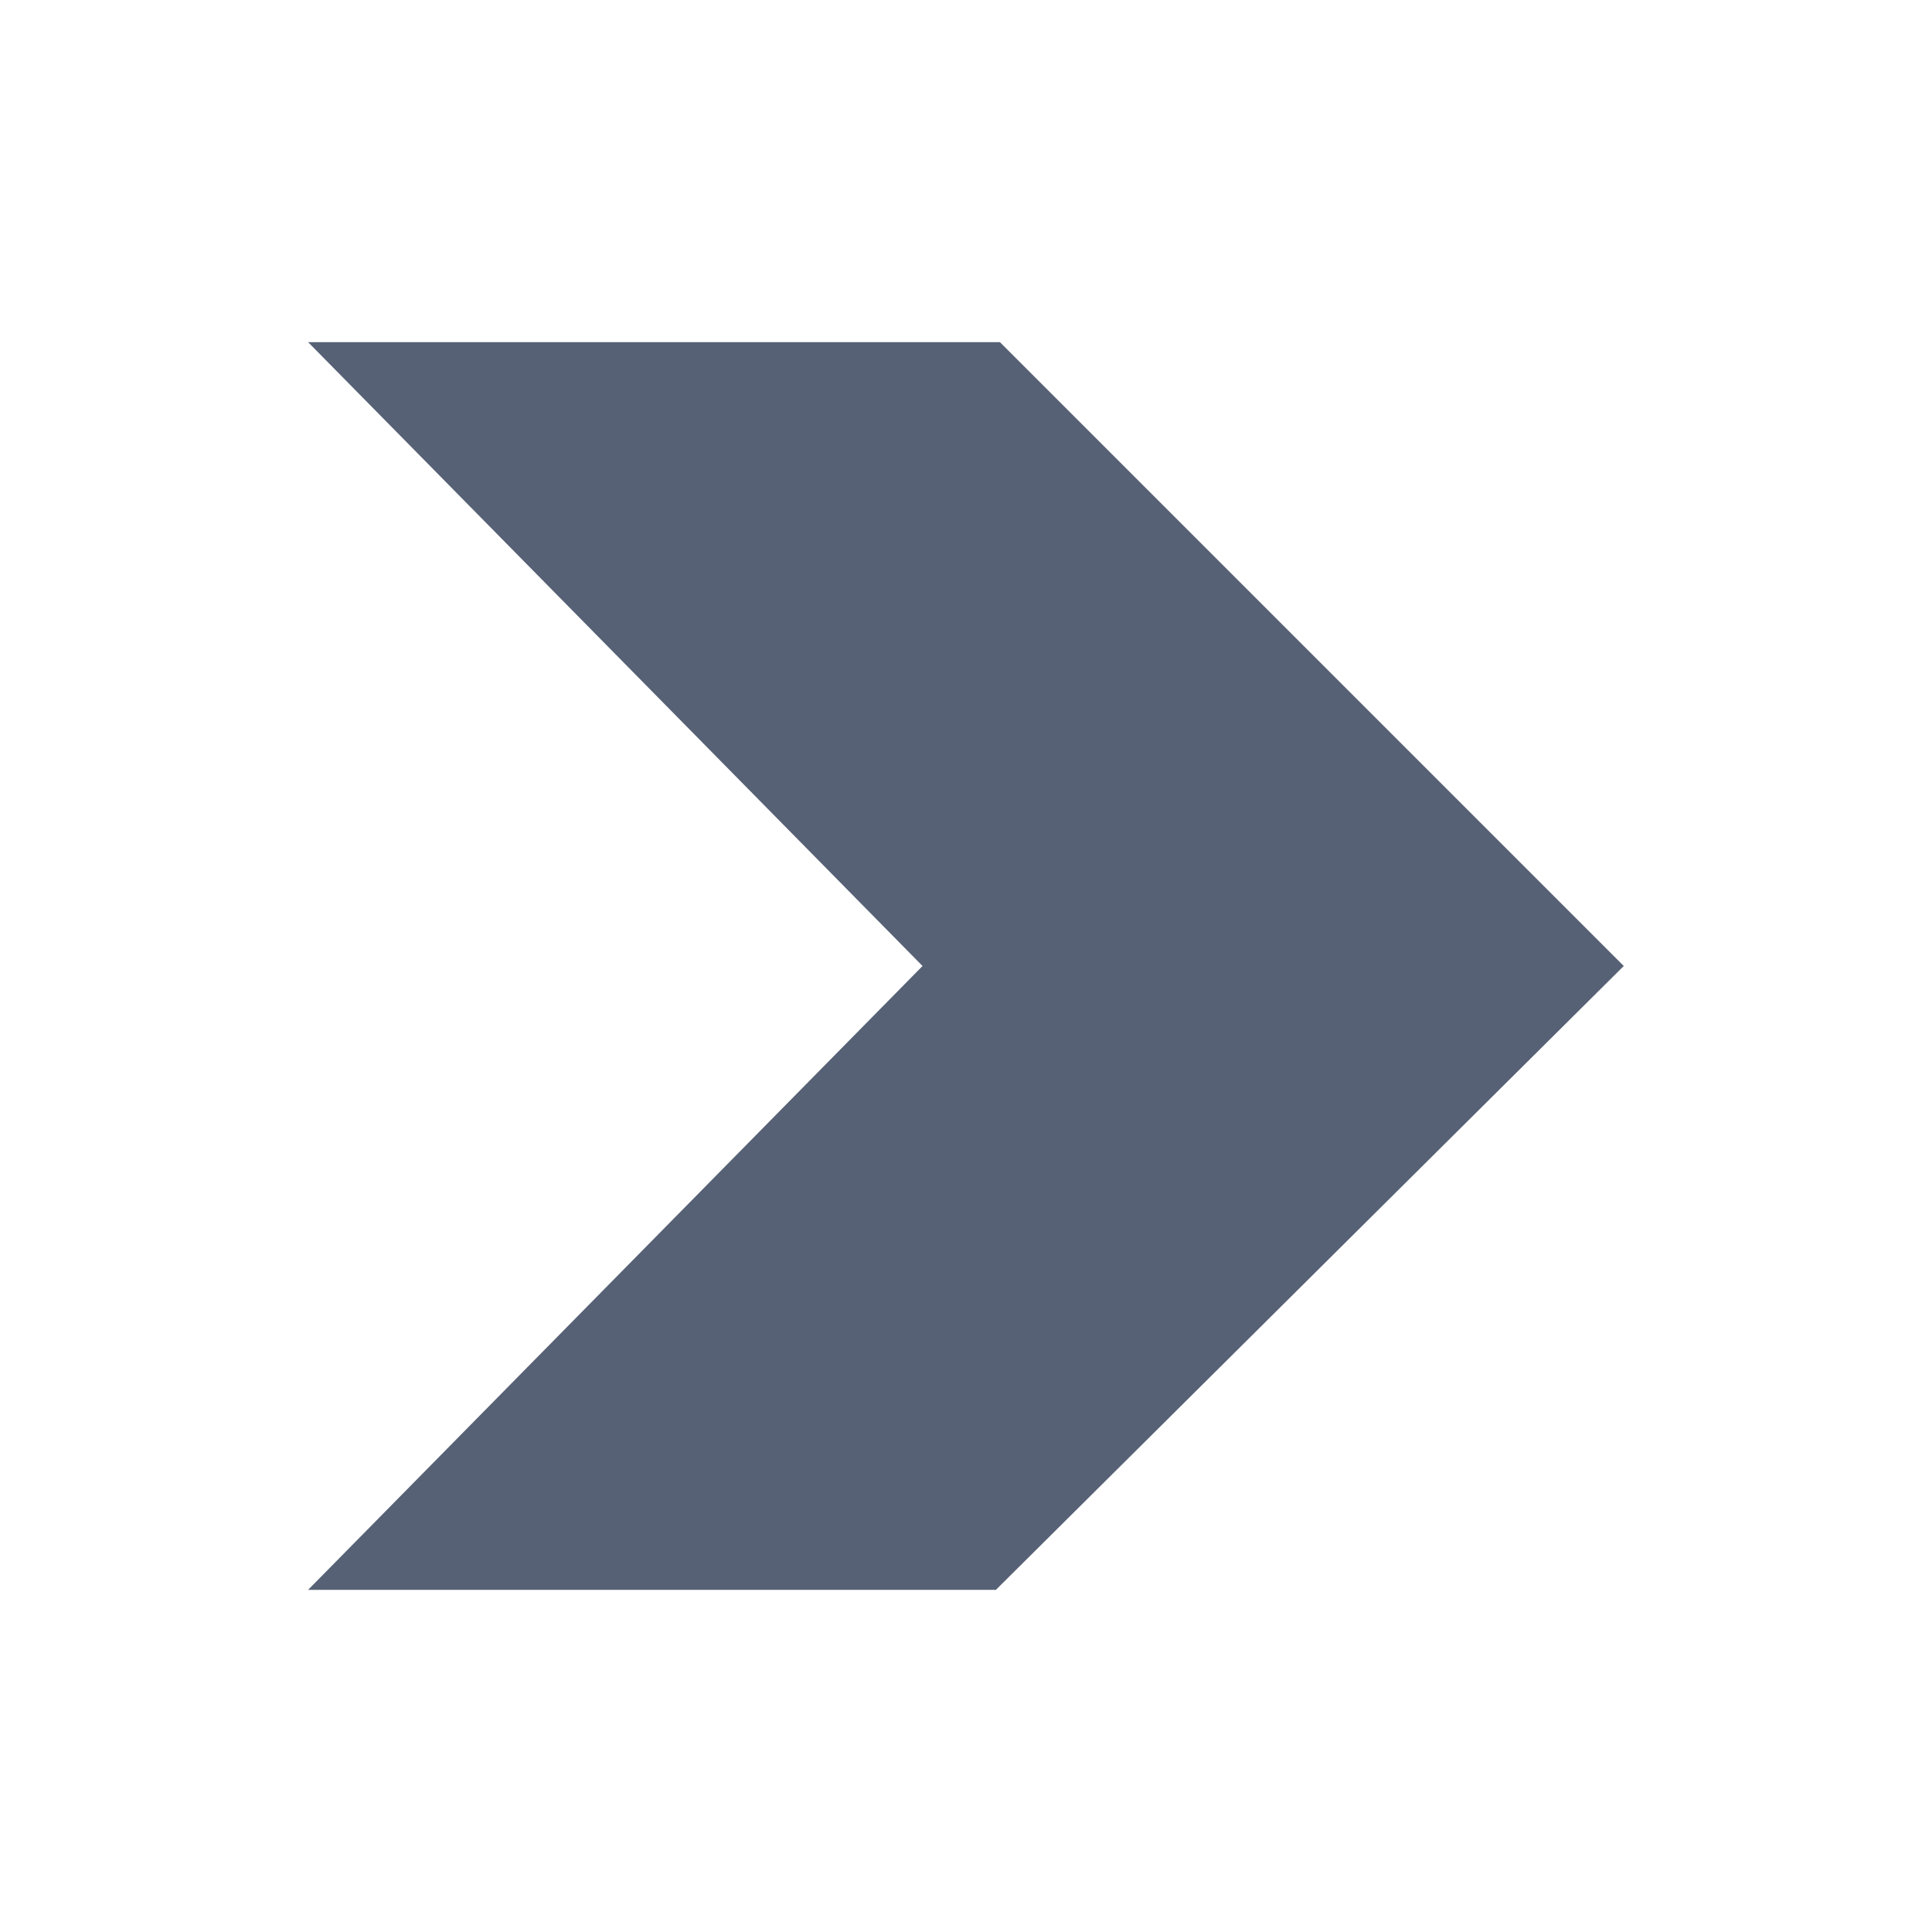 <svg width="20" height="20" viewBox="0 0 24 24" fill="none" xmlns="http://www.w3.org/2000/svg">
<path d="M12.421 4.25H3.827L11.46 12L3.827 19.75H12.371L20.171 12L12.421 4.25Z" fill="#576175"/>
</svg>
